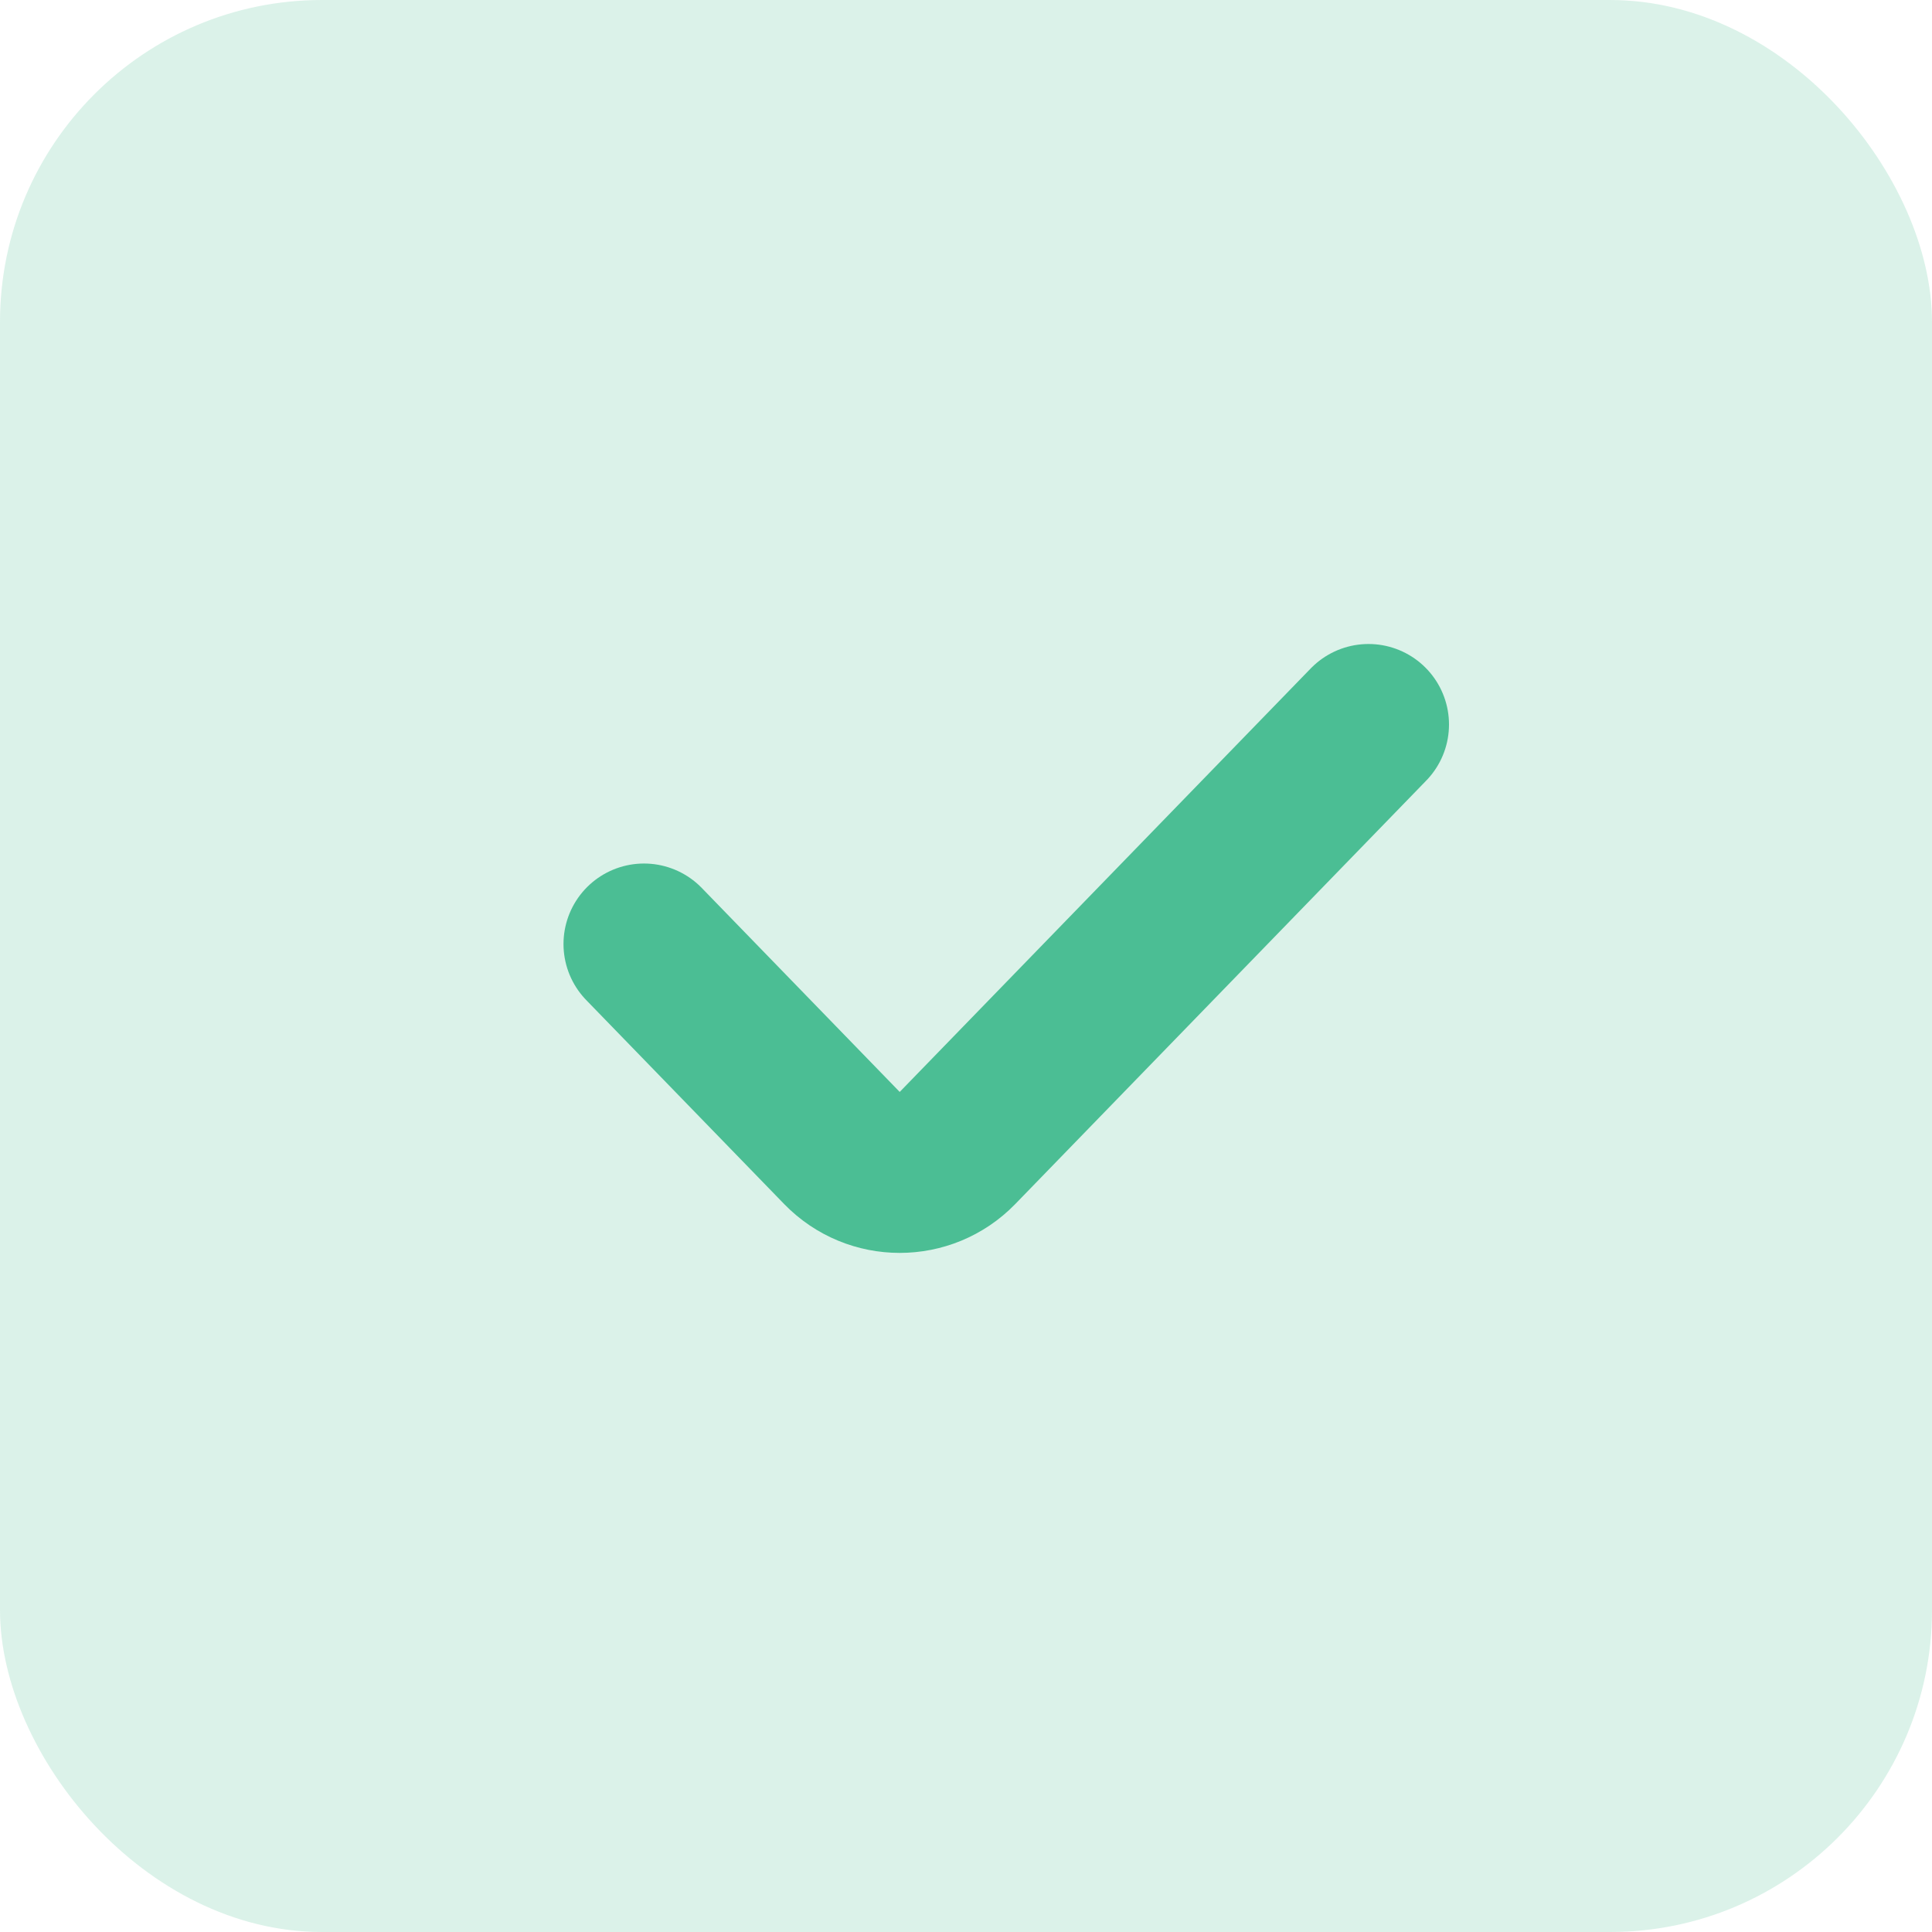 <svg width="24" height="24" viewBox="0 0 24 24" fill="none" xmlns="http://www.w3.org/2000/svg">
<rect width="24" height="24" rx="4" fill="#4BBE94" fill-opacity="0.2"/>
<path d="M8 11.727L10.459 14.261C10.852 14.665 11.501 14.665 11.894 14.261L17 9" stroke="#4BBE94" stroke-width="2" stroke-linecap="round"/>
</svg>
